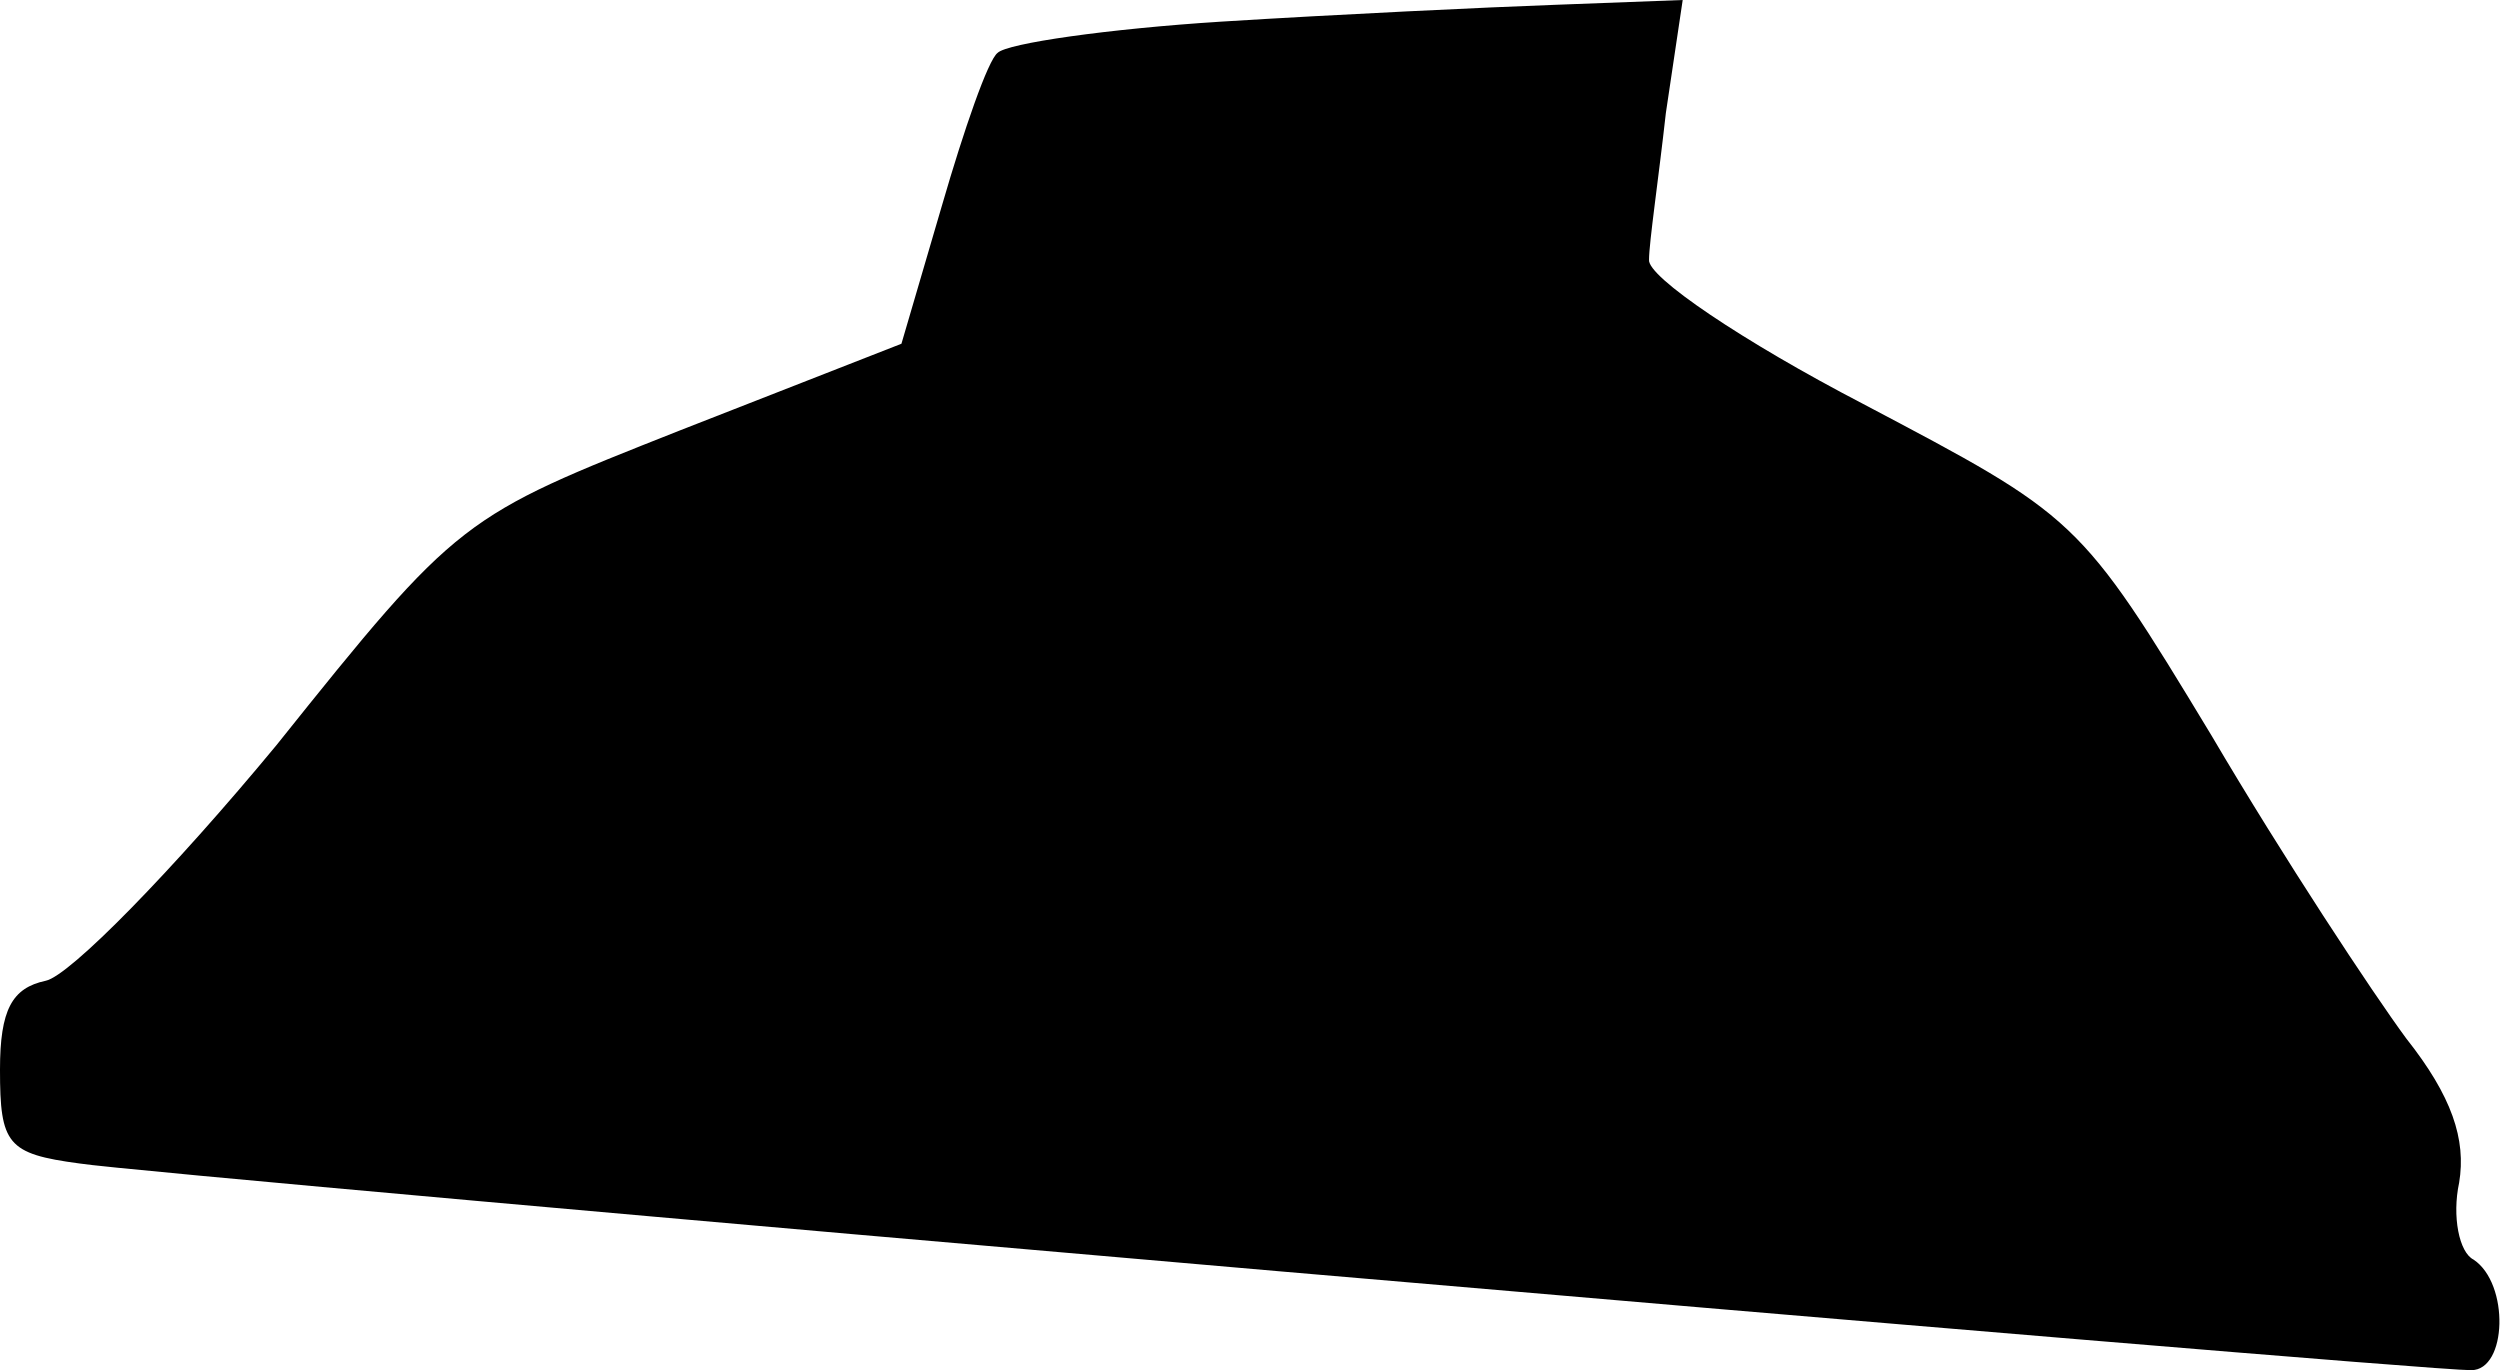 <?xml version="1.0" standalone="no"?>
<!DOCTYPE svg PUBLIC "-//W3C//DTD SVG 20010904//EN"
 "http://www.w3.org/TR/2001/REC-SVG-20010904/DTD/svg10.dtd">
<svg version="1.0" xmlns="http://www.w3.org/2000/svg"
 width="104pt" height="57pt" viewBox="0 0 104 57"
 preserveAspectRatio="xMidYMid meet">
<g transform="translate(0,57) scale(0.1,-0.1)"
fill="#000000" stroke="none">
<path fill="#000000" stroke="none" d="M508 561 c-47 -3 -89 -9 -93 -13 -4 -3
-14 -32 -23 -63 l-17 -58 -92 -36 c-91 -36 -92 -36 -168 -131 -43 -52 -86 -96
-96 -98 -14 -3 -19 -12 -19 -37 0 -31 3 -35 33 -39 31 -5 969 -86 995 -86 15
0 16 36 1 46 -6 3 -9 18 -6 32 3 18 -3 36 -22 60 -14 19 -51 75 -81 126 -55
91 -56 91 -145 138 -50 26 -90 53 -89 60 0 7 4 34 7 61 l7 47 -53 -2 c-28 -1
-91 -4 -139 -7z"/>
</g>
</svg>
